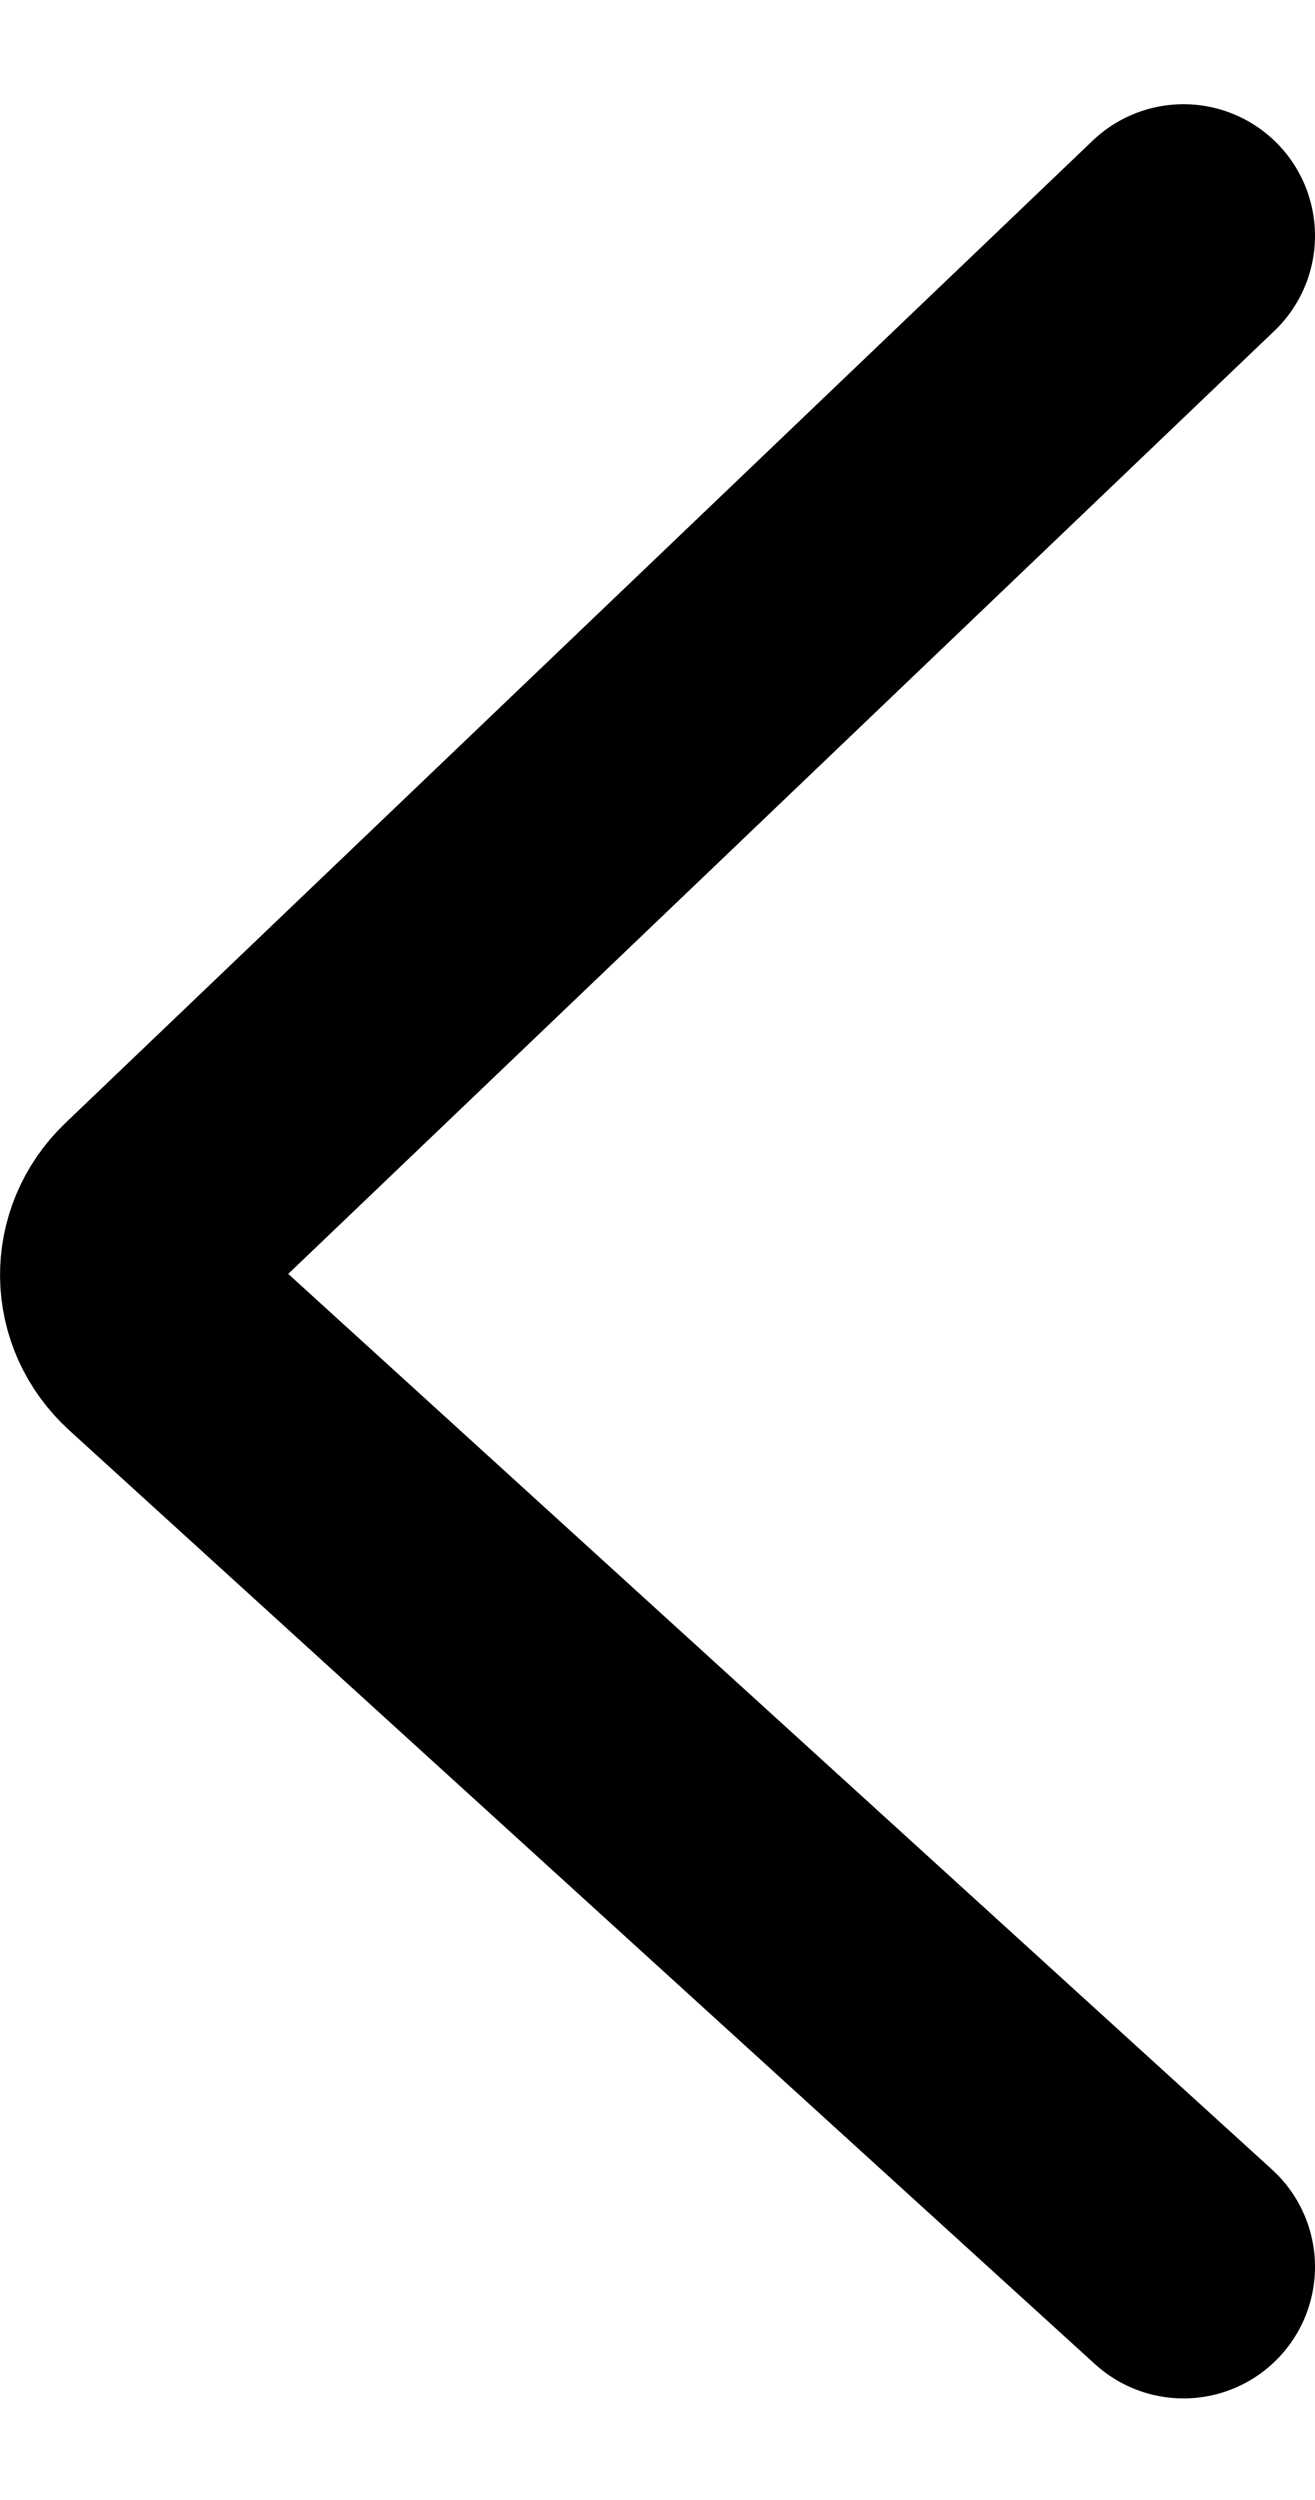 <svg width="10" height="19" viewBox="0 0 10 19" fill="none" xmlns="http://www.w3.org/2000/svg">
<path d="M9 1.792L1.189 9.257C0.933 9.502 0.938 9.893 1.201 10.132L9 17.228" stroke="black" stroke-width="2" stroke-linecap="round"/>
</svg>
